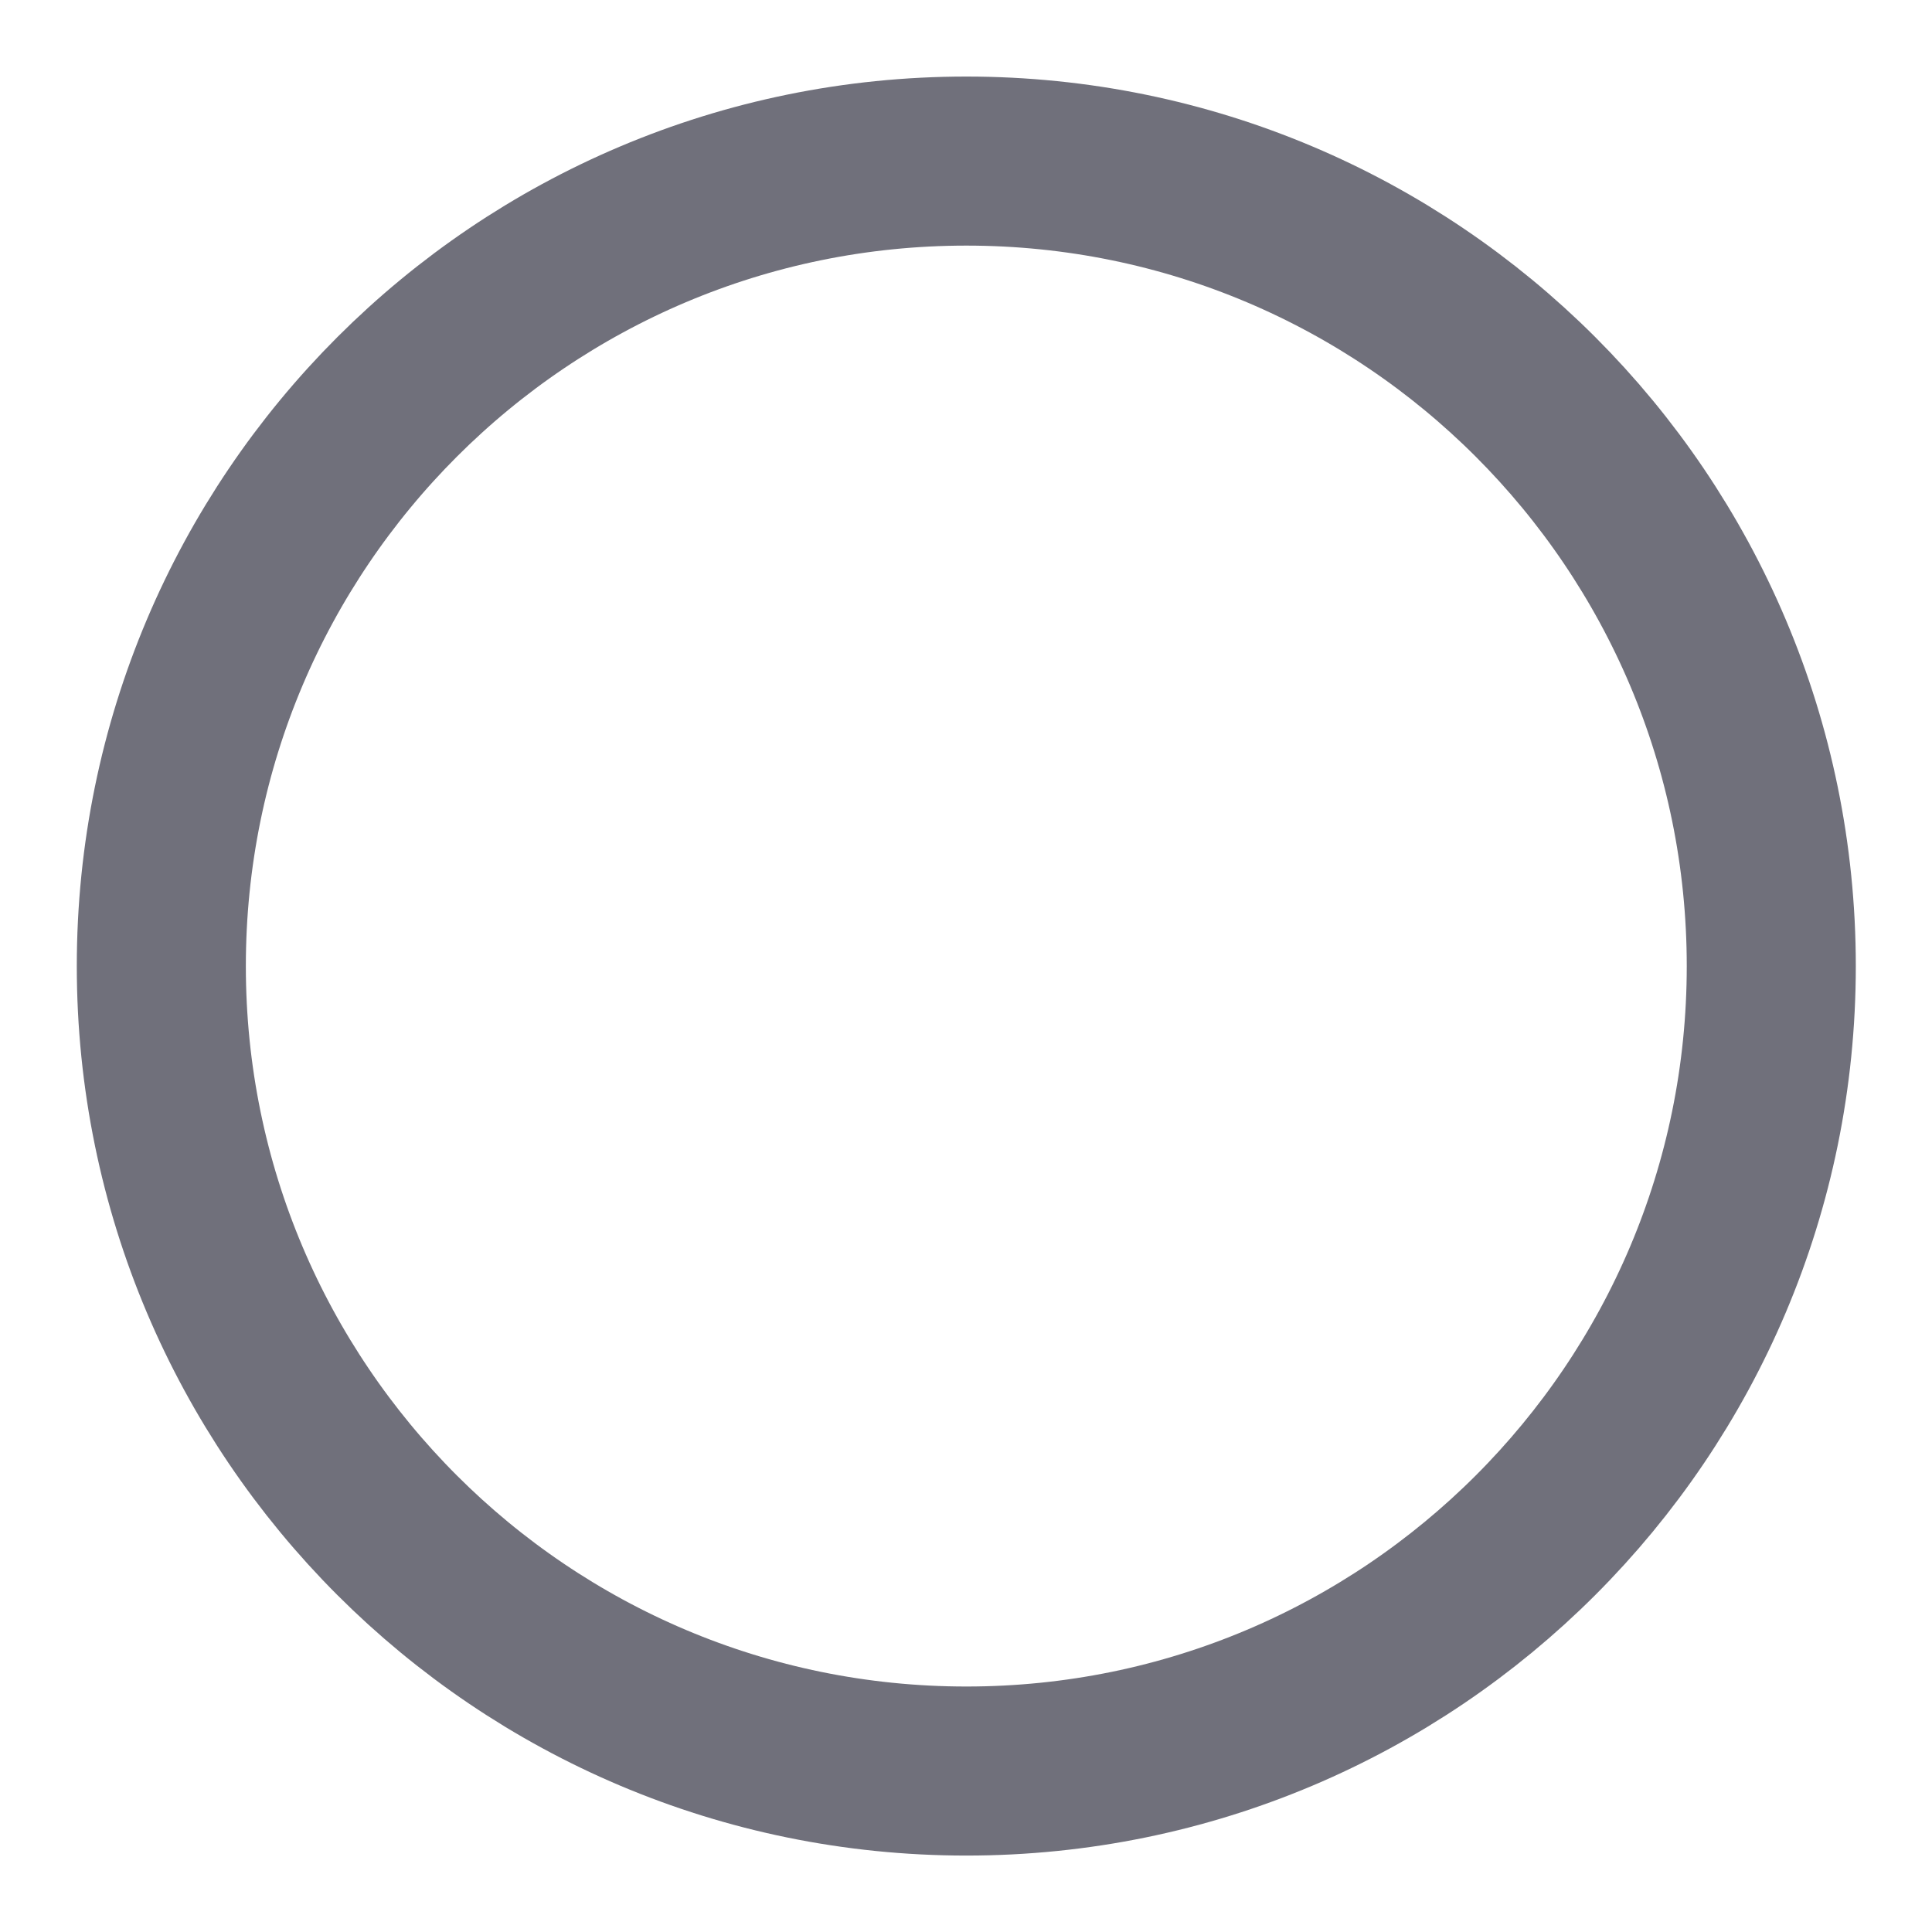 <svg width="16" height="16" viewBox="0 0 16 16" fill="none" xmlns="http://www.w3.org/2000/svg">
<g clip-path="url(#clip0_375_51368)">
<path d="M8.003 14.667C11.684 14.667 14.669 11.682 14.669 8.001C14.669 4.319 11.684 1.334 8.003 1.334C4.321 1.334 1.336 4.319 1.336 8.001C1.336 11.682 4.321 14.667 8.003 14.667Z" stroke="#70707B" stroke-width="1.4" stroke-linecap="round" stroke-linejoin="round"/>
</g>
<defs>
<clipPath id="clip0_375_51368">
<rect width="16" height="16" fill="white"/>
</clipPath>
</defs>
</svg>
